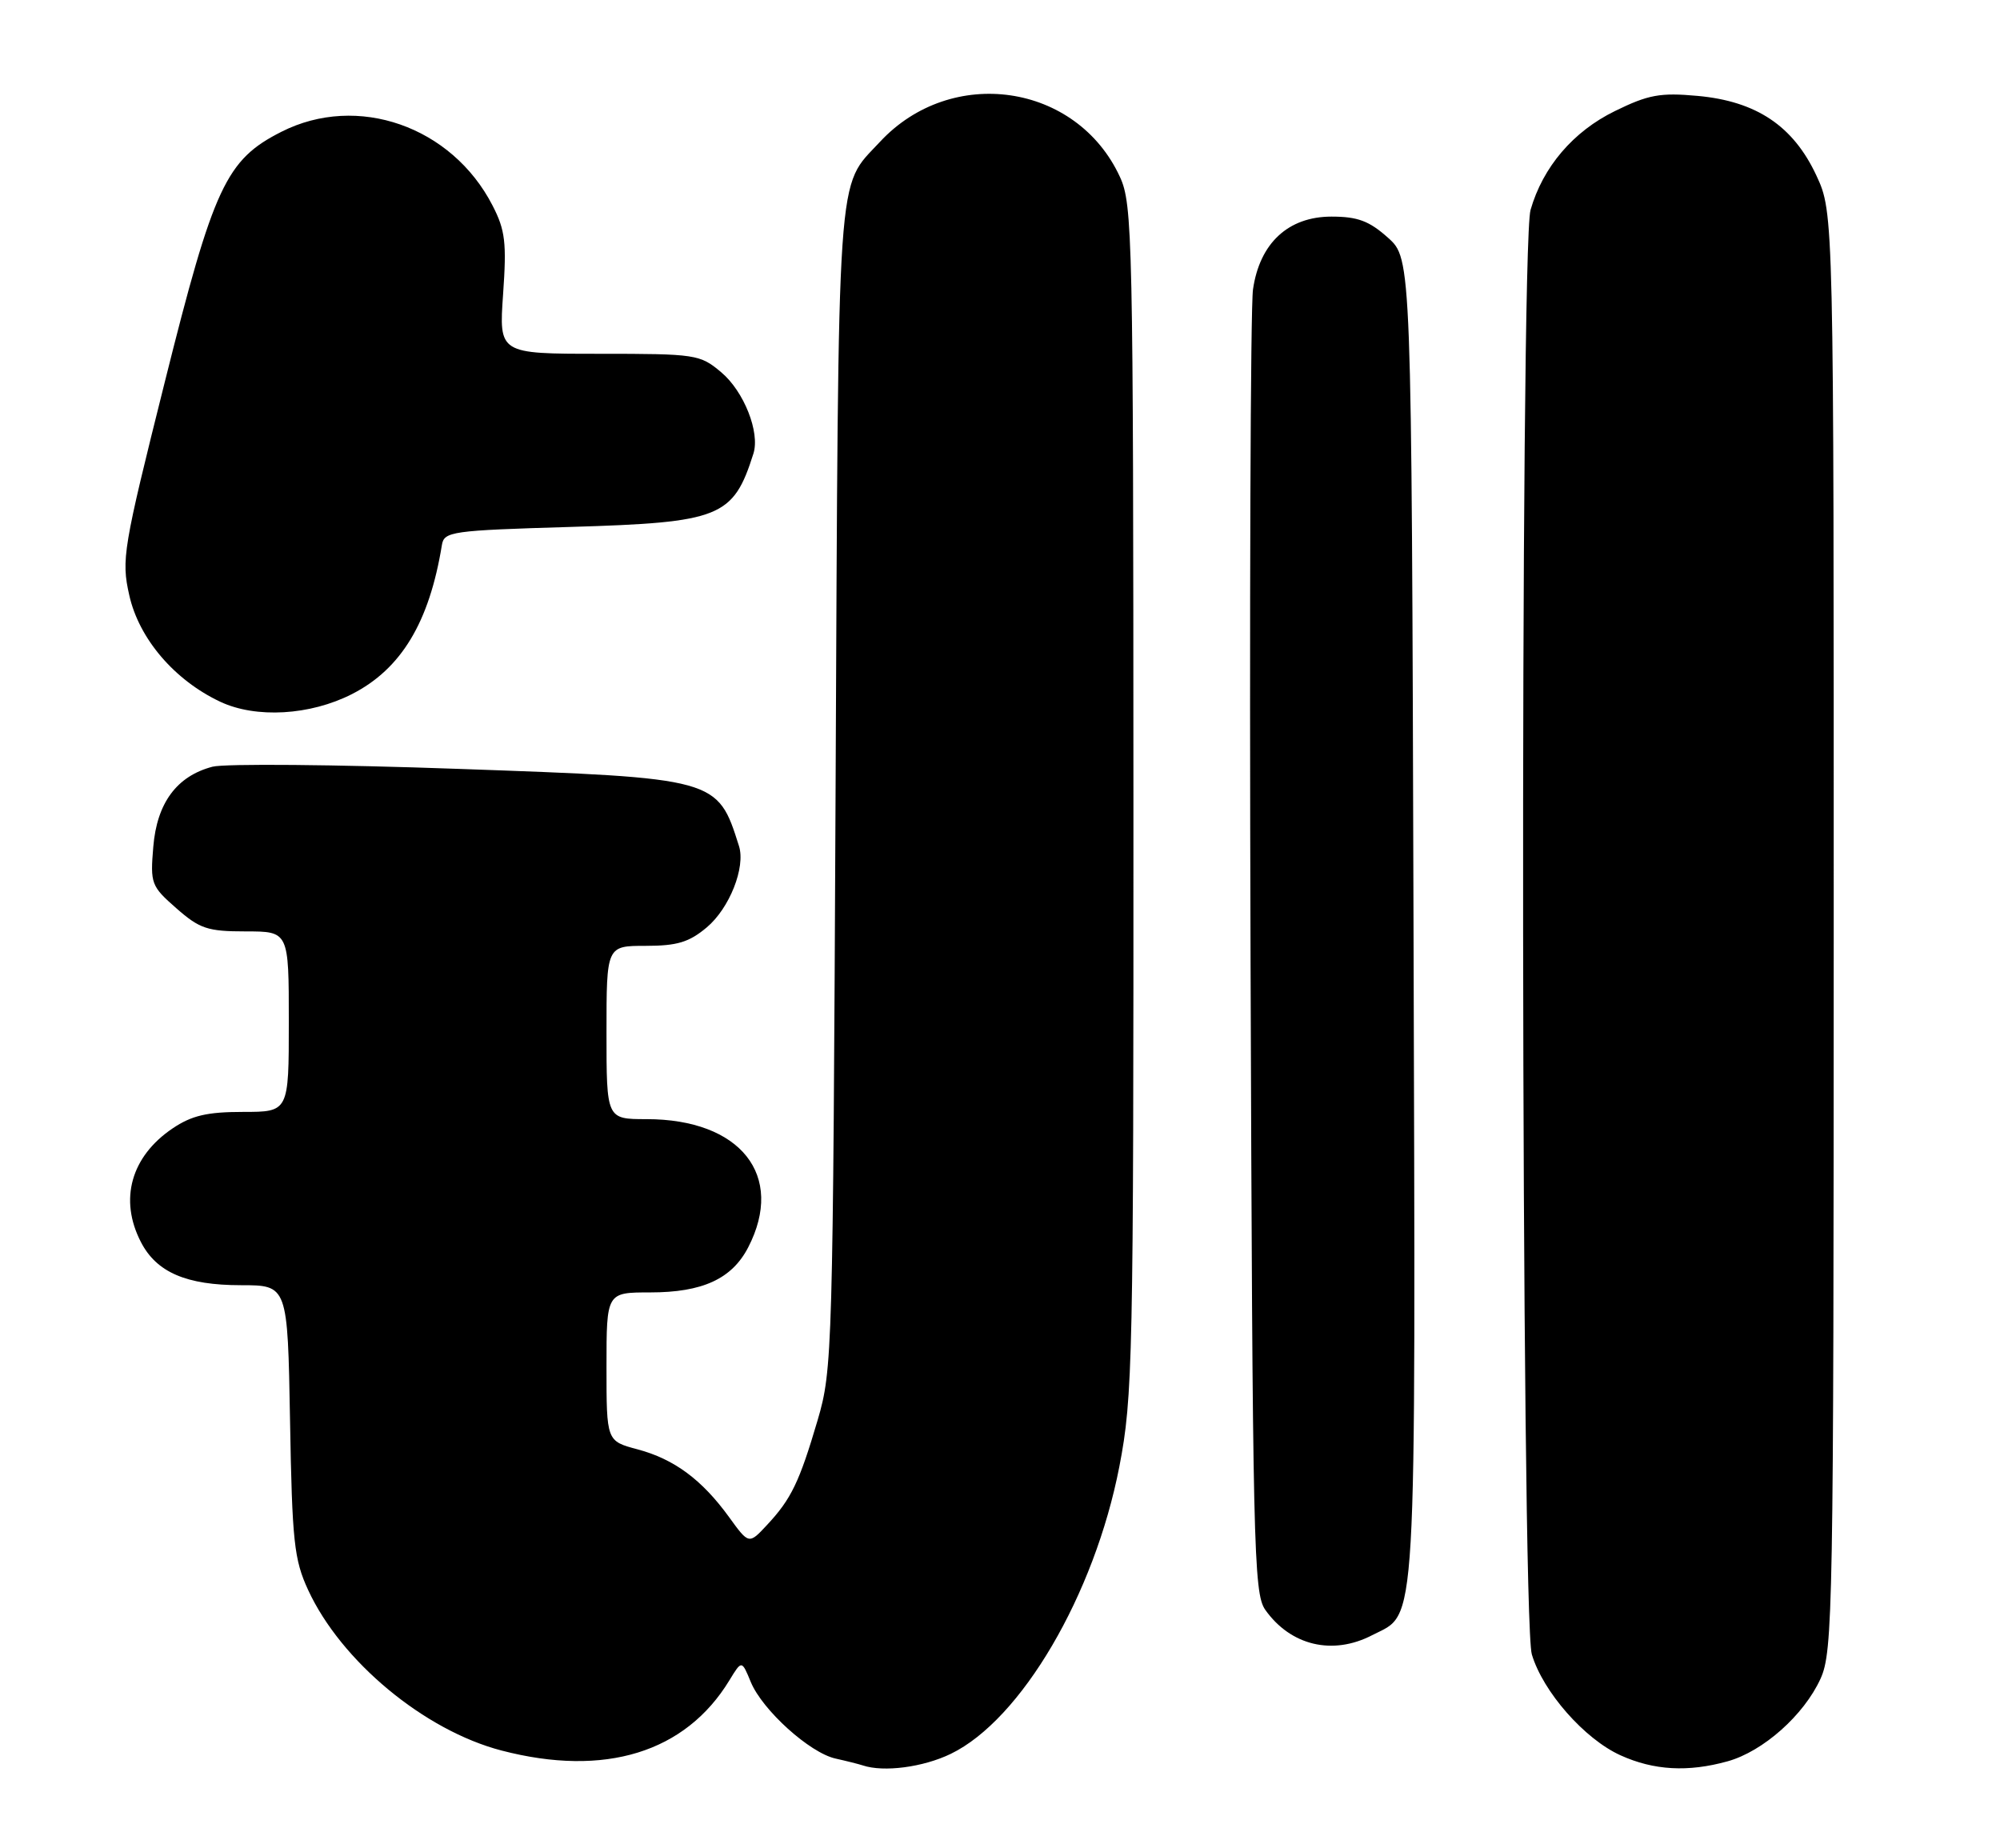 <?xml version="1.0" encoding="UTF-8" standalone="no"?>
<!DOCTYPE svg PUBLIC "-//W3C//DTD SVG 1.1//EN" "http://www.w3.org/Graphics/SVG/1.1/DTD/svg11.dtd" >
<svg xmlns="http://www.w3.org/2000/svg" xmlns:xlink="http://www.w3.org/1999/xlink" version="1.1" viewBox="0 0 277 256">
 <g >
 <path fill="currentColor"
d=" M 131.68 242.91 C 141.43 238.19 151.58 220.89 155.03 203.12 C 156.89 193.47 157.00 188.53 156.98 110.71 C 156.96 32.92 156.86 28.28 155.11 24.50 C 149.12 11.51 131.76 8.99 121.86 19.66 C 115.82 26.18 116.14 21.40 115.73 109.09 C 115.36 187.45 115.30 189.68 113.24 196.70 C 110.72 205.25 109.59 207.61 106.24 211.20 C 103.72 213.91 103.72 213.91 100.97 210.11 C 97.21 204.93 93.38 202.09 88.29 200.73 C 84.00 199.59 84.00 199.59 84.00 189.29 C 84.00 179.00 84.00 179.00 90.05 179.00 C 97.29 179.00 101.36 177.13 103.62 172.77 C 108.77 162.81 102.58 155.00 89.53 155.00 C 84.00 155.00 84.00 155.00 84.00 143.00 C 84.00 131.00 84.00 131.00 89.42 131.00 C 93.79 131.00 95.44 130.50 97.89 128.44 C 101.04 125.79 103.28 120.12 102.35 117.18 C 99.37 107.76 99.39 107.76 63.50 106.49 C 46.45 105.88 31.12 105.75 29.43 106.19 C 24.48 107.49 21.73 111.21 21.23 117.29 C 20.80 122.38 20.94 122.74 24.43 125.80 C 27.65 128.63 28.75 129.00 34.03 129.00 C 40.00 129.00 40.00 129.00 40.00 141.50 C 40.00 154.00 40.00 154.00 33.65 154.00 C 28.69 154.00 26.55 154.50 23.91 156.28 C 18.14 160.17 16.47 166.15 19.52 172.03 C 21.68 176.22 25.81 178.00 33.37 178.00 C 39.84 178.00 39.84 178.00 40.17 196.75 C 40.46 213.49 40.73 216.01 42.68 220.22 C 47.24 230.09 58.78 239.67 69.47 242.45 C 83.77 246.17 94.94 242.73 101.03 232.71 C 102.73 229.92 102.73 229.92 103.98 232.95 C 105.59 236.85 112.15 242.77 115.72 243.56 C 117.25 243.90 118.95 244.33 119.50 244.51 C 122.40 245.48 127.86 244.76 131.68 242.91 Z  M 239.28 243.94 C 244.19 242.57 249.84 237.55 252.14 232.51 C 253.86 228.72 253.96 223.09 253.97 129.00 C 253.98 29.50 253.98 29.50 251.57 24.31 C 248.37 17.44 243.26 14.02 235.10 13.28 C 229.94 12.81 228.30 13.11 223.67 15.38 C 217.89 18.20 213.68 23.14 211.98 29.08 C 210.49 34.26 210.67 224.16 212.16 229.14 C 213.71 234.32 219.45 240.85 224.44 243.11 C 229.05 245.20 233.78 245.47 239.28 243.94 Z  M 190.03 226.48 C 196.34 223.22 196.06 228.15 195.77 127.44 C 195.50 35.84 195.50 35.84 192.23 32.92 C 189.64 30.60 188.03 30.00 184.41 30.00 C 178.42 30.00 174.46 33.68 173.54 40.09 C 173.19 42.51 173.04 84.10 173.20 132.50 C 173.48 214.25 173.62 220.67 175.24 222.96 C 178.75 227.92 184.57 229.31 190.03 226.48 Z  M 48.75 96.13 C 55.57 92.65 59.46 86.19 61.20 75.50 C 61.50 73.61 62.50 73.47 79.01 72.98 C 99.79 72.36 101.55 71.66 104.35 62.82 C 105.28 59.88 103.04 54.21 99.89 51.56 C 96.94 49.08 96.41 49.00 82.97 49.00 C 69.10 49.00 69.10 49.00 69.68 40.72 C 70.18 33.62 69.98 31.88 68.22 28.47 C 62.58 17.49 49.50 12.92 38.98 18.25 C 31.31 22.13 29.60 25.79 22.82 52.92 C 17.04 76.01 16.79 77.49 17.90 82.42 C 19.24 88.45 24.15 94.20 30.50 97.19 C 35.44 99.52 42.95 99.09 48.75 96.13 Z "/>
</g>
</svg>